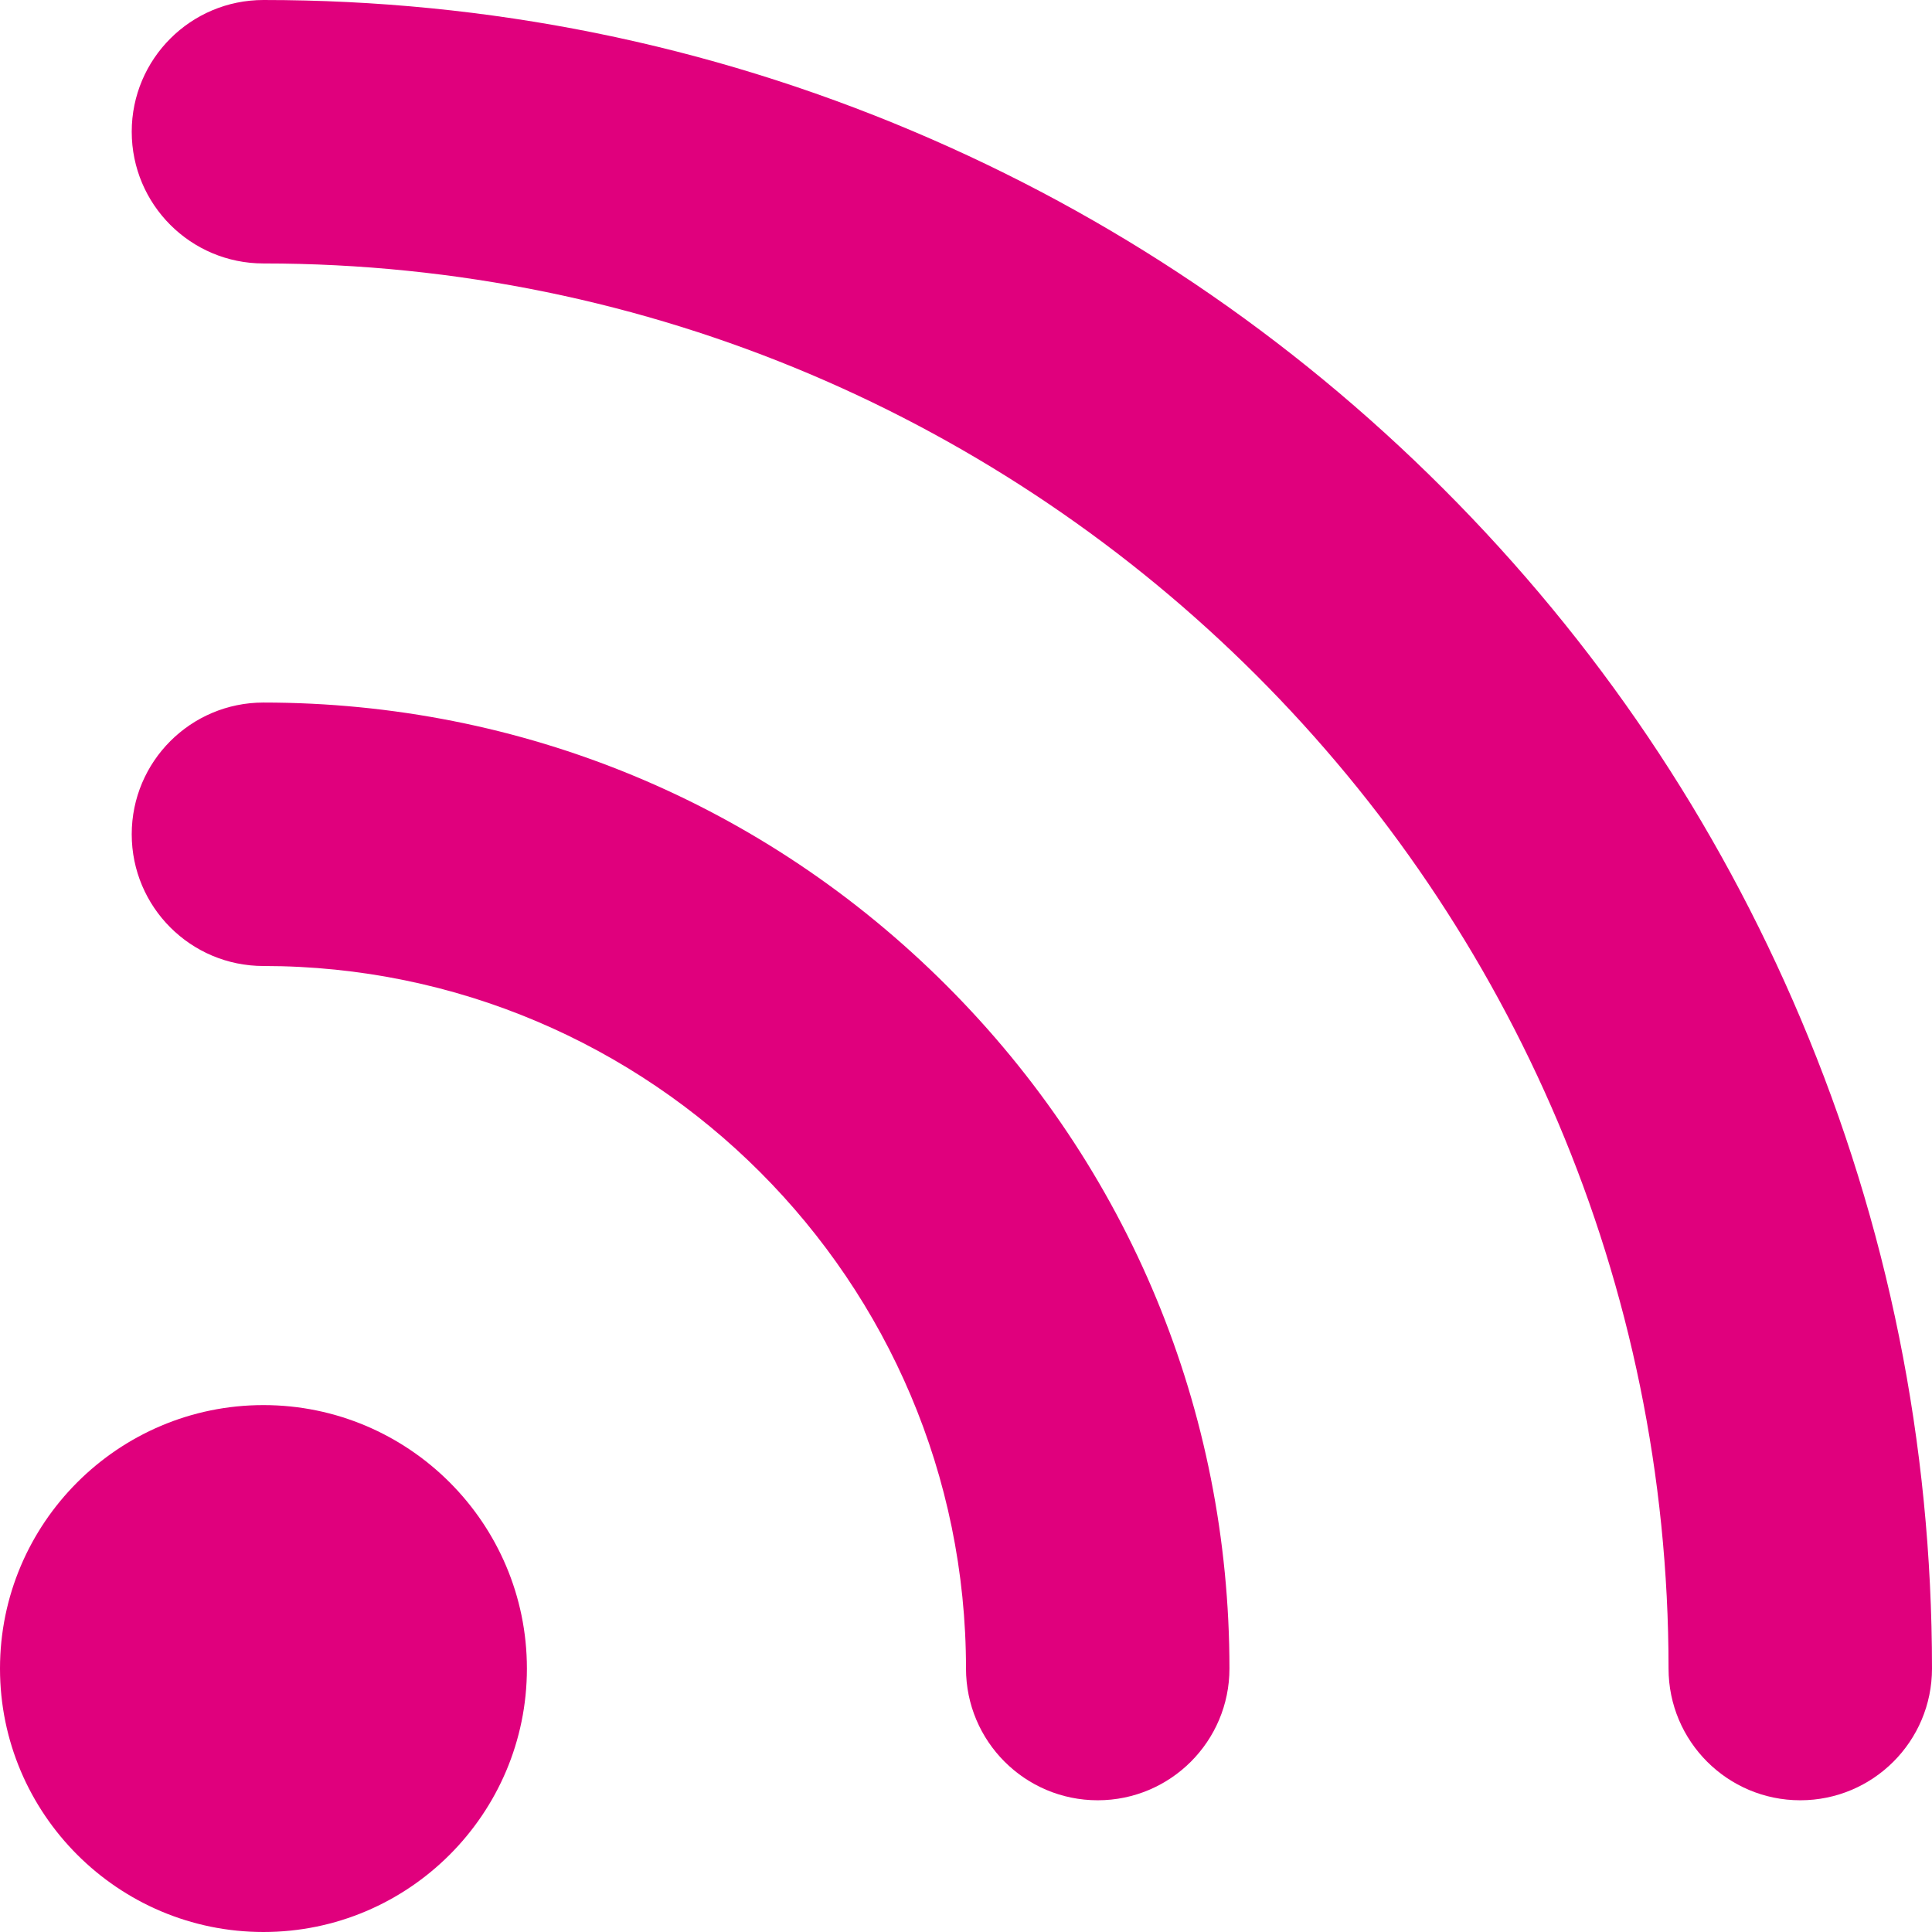 <?xml version="1.0" encoding="iso-8859-1"?>
<!-- Generator: Adobe Illustrator 19.0.0, SVG Export Plug-In . SVG Version: 6.00 Build 0)  -->
<svg version="1.1" id="Layer_1" xmlns="http://www.w3.org/2000/svg" xmlns:xlink="http://www.w3.org/1999/xlink" x="0px" y="0px"
	 viewBox="0 0 512 512" style="enable-background:new 0 0 512 512;" xml:space="preserve">
<g>
	<path style="fill:#e0007d;" d="M69.818,512C31.32,512,0,480.68,0,442.182s31.32-69.818,69.818-69.818s69.818,31.32,69.818,69.818
		S108.316,512,69.818,512z"/>
	<path style="fill:#e0007d;" d="M290.909,477.091c-19.279,0-34.909-15.63-34.909-34.909C256,339.521,172.48,256,69.818,256
		c-19.279,0-34.909-15.63-34.909-34.909s15.63-34.909,34.909-34.909c68.381,0,132.667,26.629,181.019,74.981
		c48.353,48.351,74.981,112.639,74.981,181.019C325.818,461.461,310.188,477.091,290.909,477.091z"/>
	<path style="fill:#e0007d;" d="M477.091,477.091c-19.279,0-34.909-15.63-34.909-34.909c0-205.322-167.042-372.364-372.364-372.364
		c-19.279,0-34.909-15.63-34.909-34.909S50.539,0,69.818,0c59.678,0,117.591,11.696,172.127,34.764
		c52.659,22.273,99.945,54.151,140.542,94.749c40.599,40.598,72.476,87.882,94.749,140.542C500.303,324.591,512,382.502,512,442.182
		C512,461.461,496.37,477.091,477.091,477.091z"/>
</g>
<g>
</g>
<g>
</g>
<g>
</g>
<g>
</g>
<g>
</g>
<g>
</g>
<g>
</g>
<g>
</g>
<g>
</g>
<g>
</g>
<g>
</g>
<g>
</g>
<g>
</g>
<g>
</g>
<g>
</g>
</svg>
